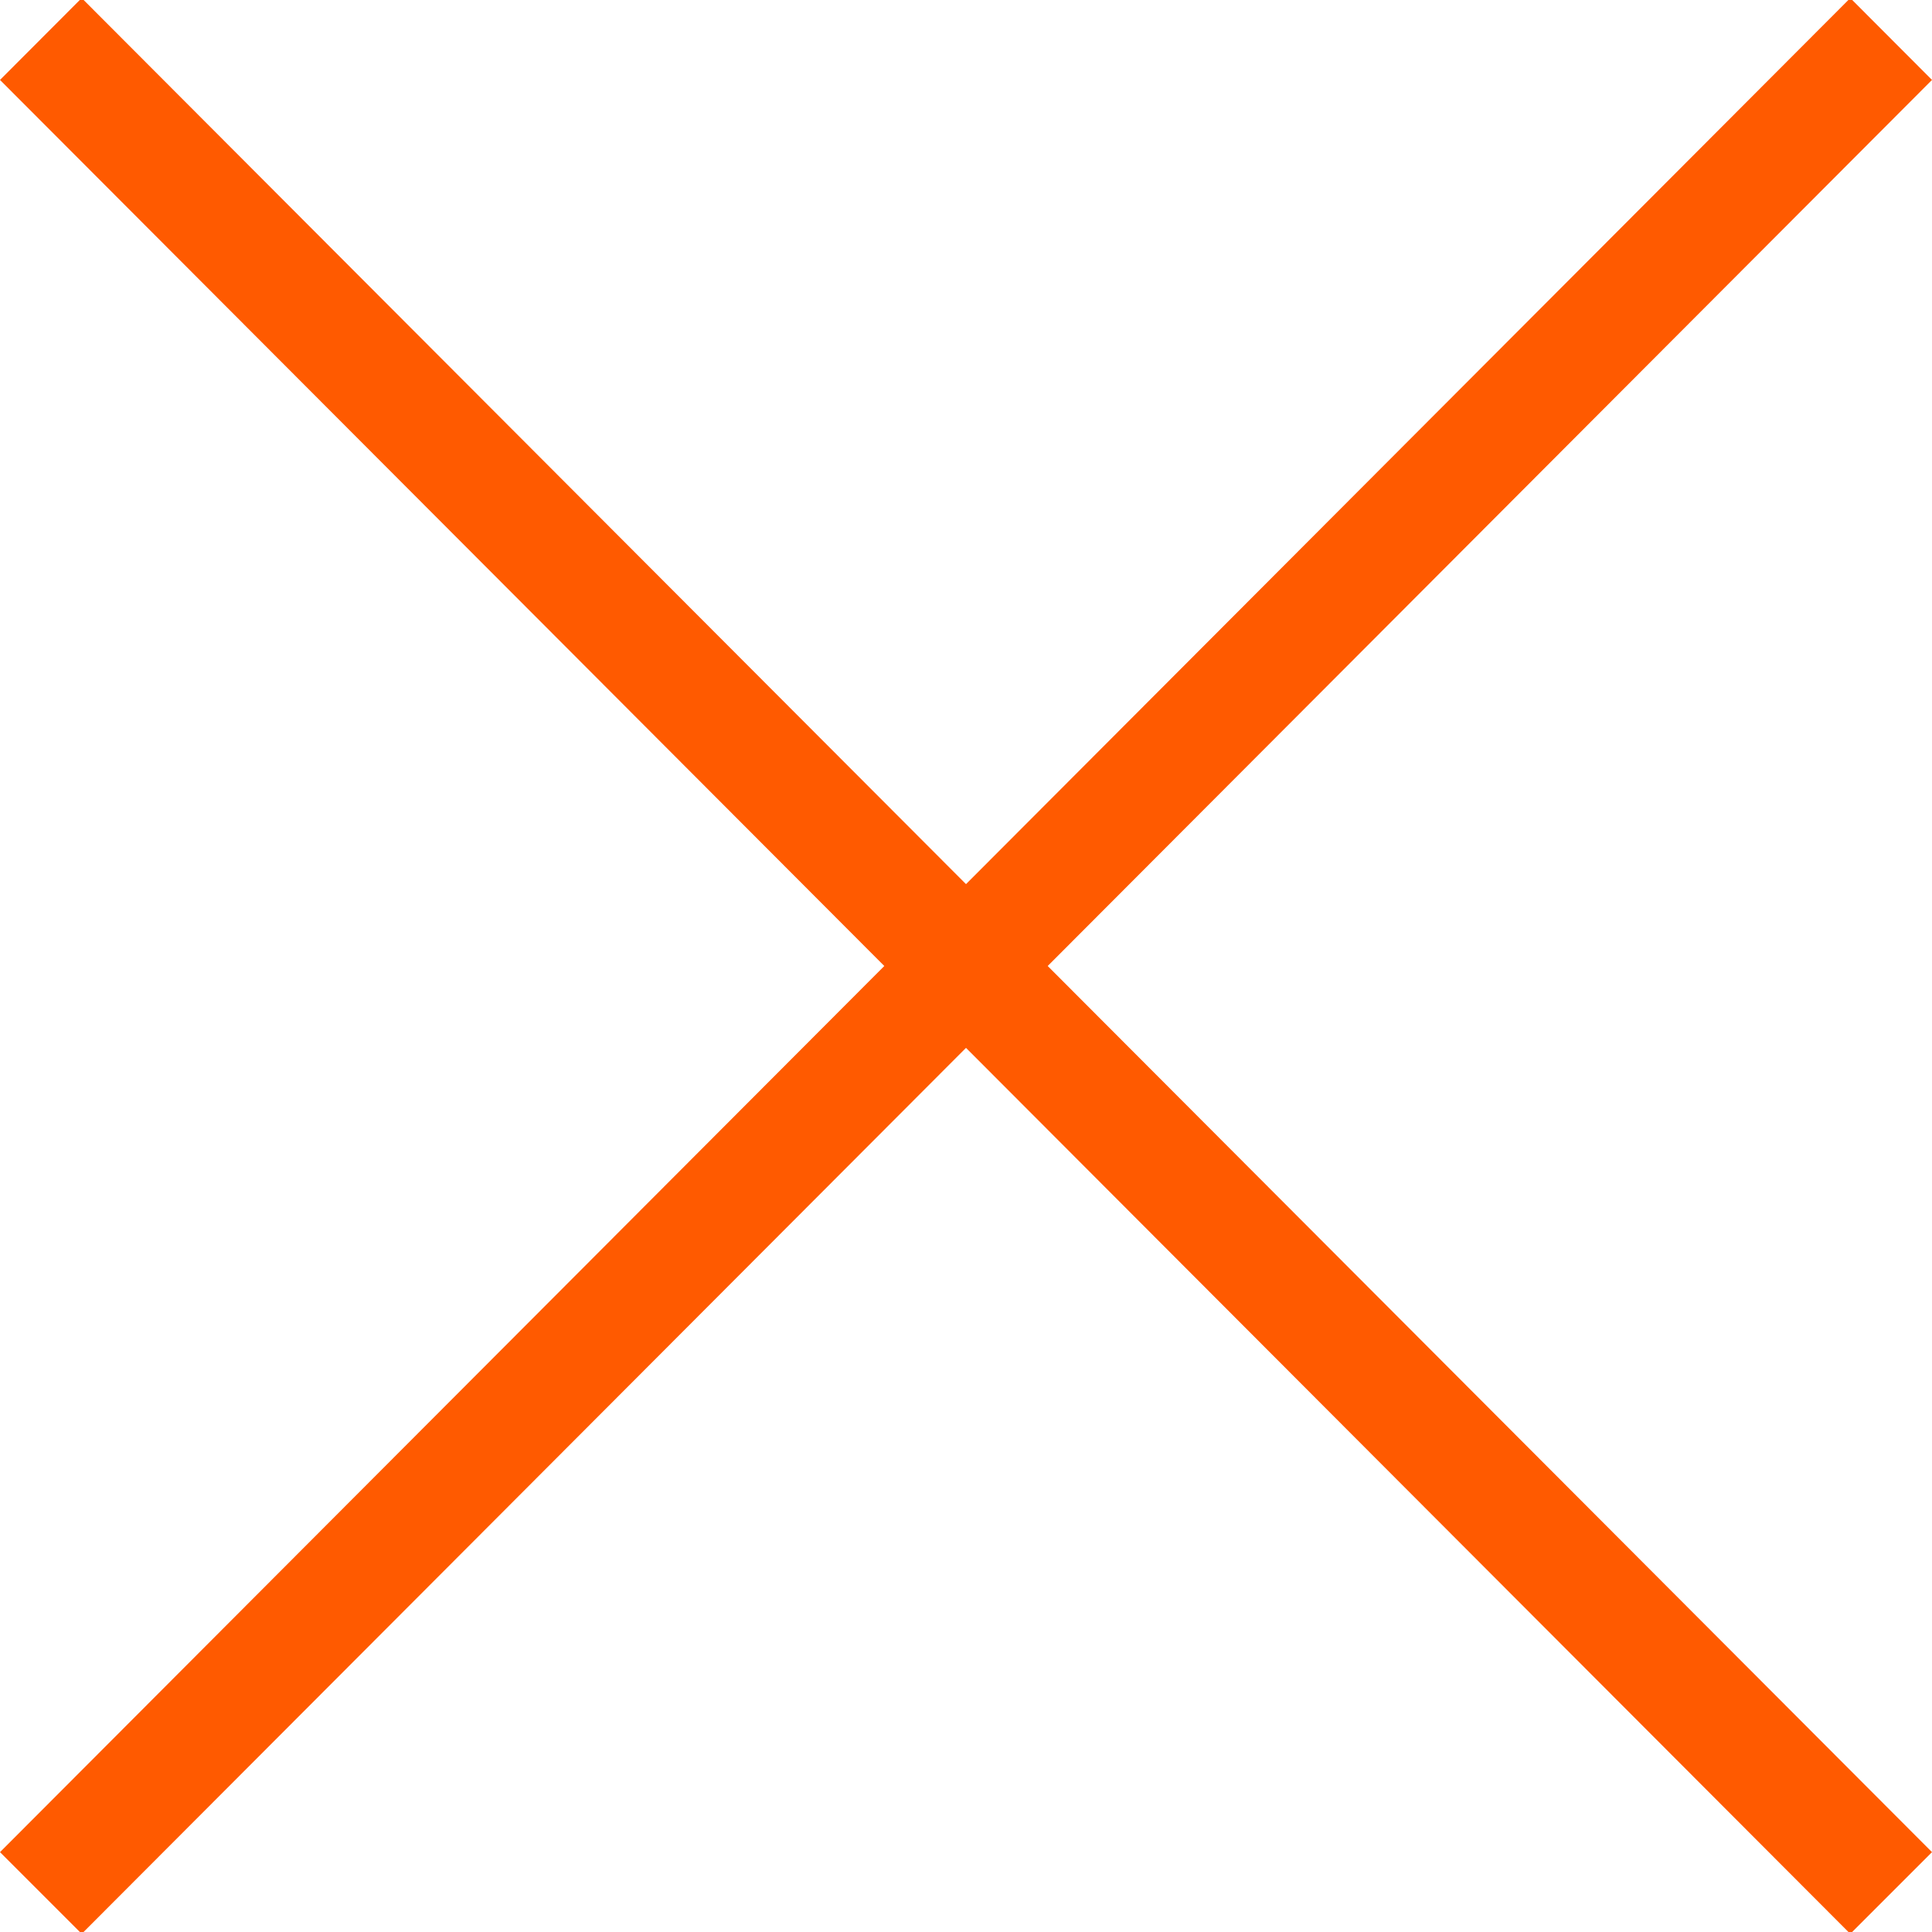<svg version="1.1" xmlns="http://www.w3.org/2000/svg" xmlns:xlink="http://www.w3.org/1999/xlink" x="0px" y="0px" viewBox="0 0 24 24" enable-background="new 0 0 24 24" xml:space="preserve"><polygon fill="#ff5a00" points="24,0.993 22.985,-0.024 12,10.983 1.015,-0.024 0,0.993 10.985,12 0,23.008 1.015,24.023 12,13.017 22.985,24.023 24,23.008 13.015,12 "></polygon></svg>